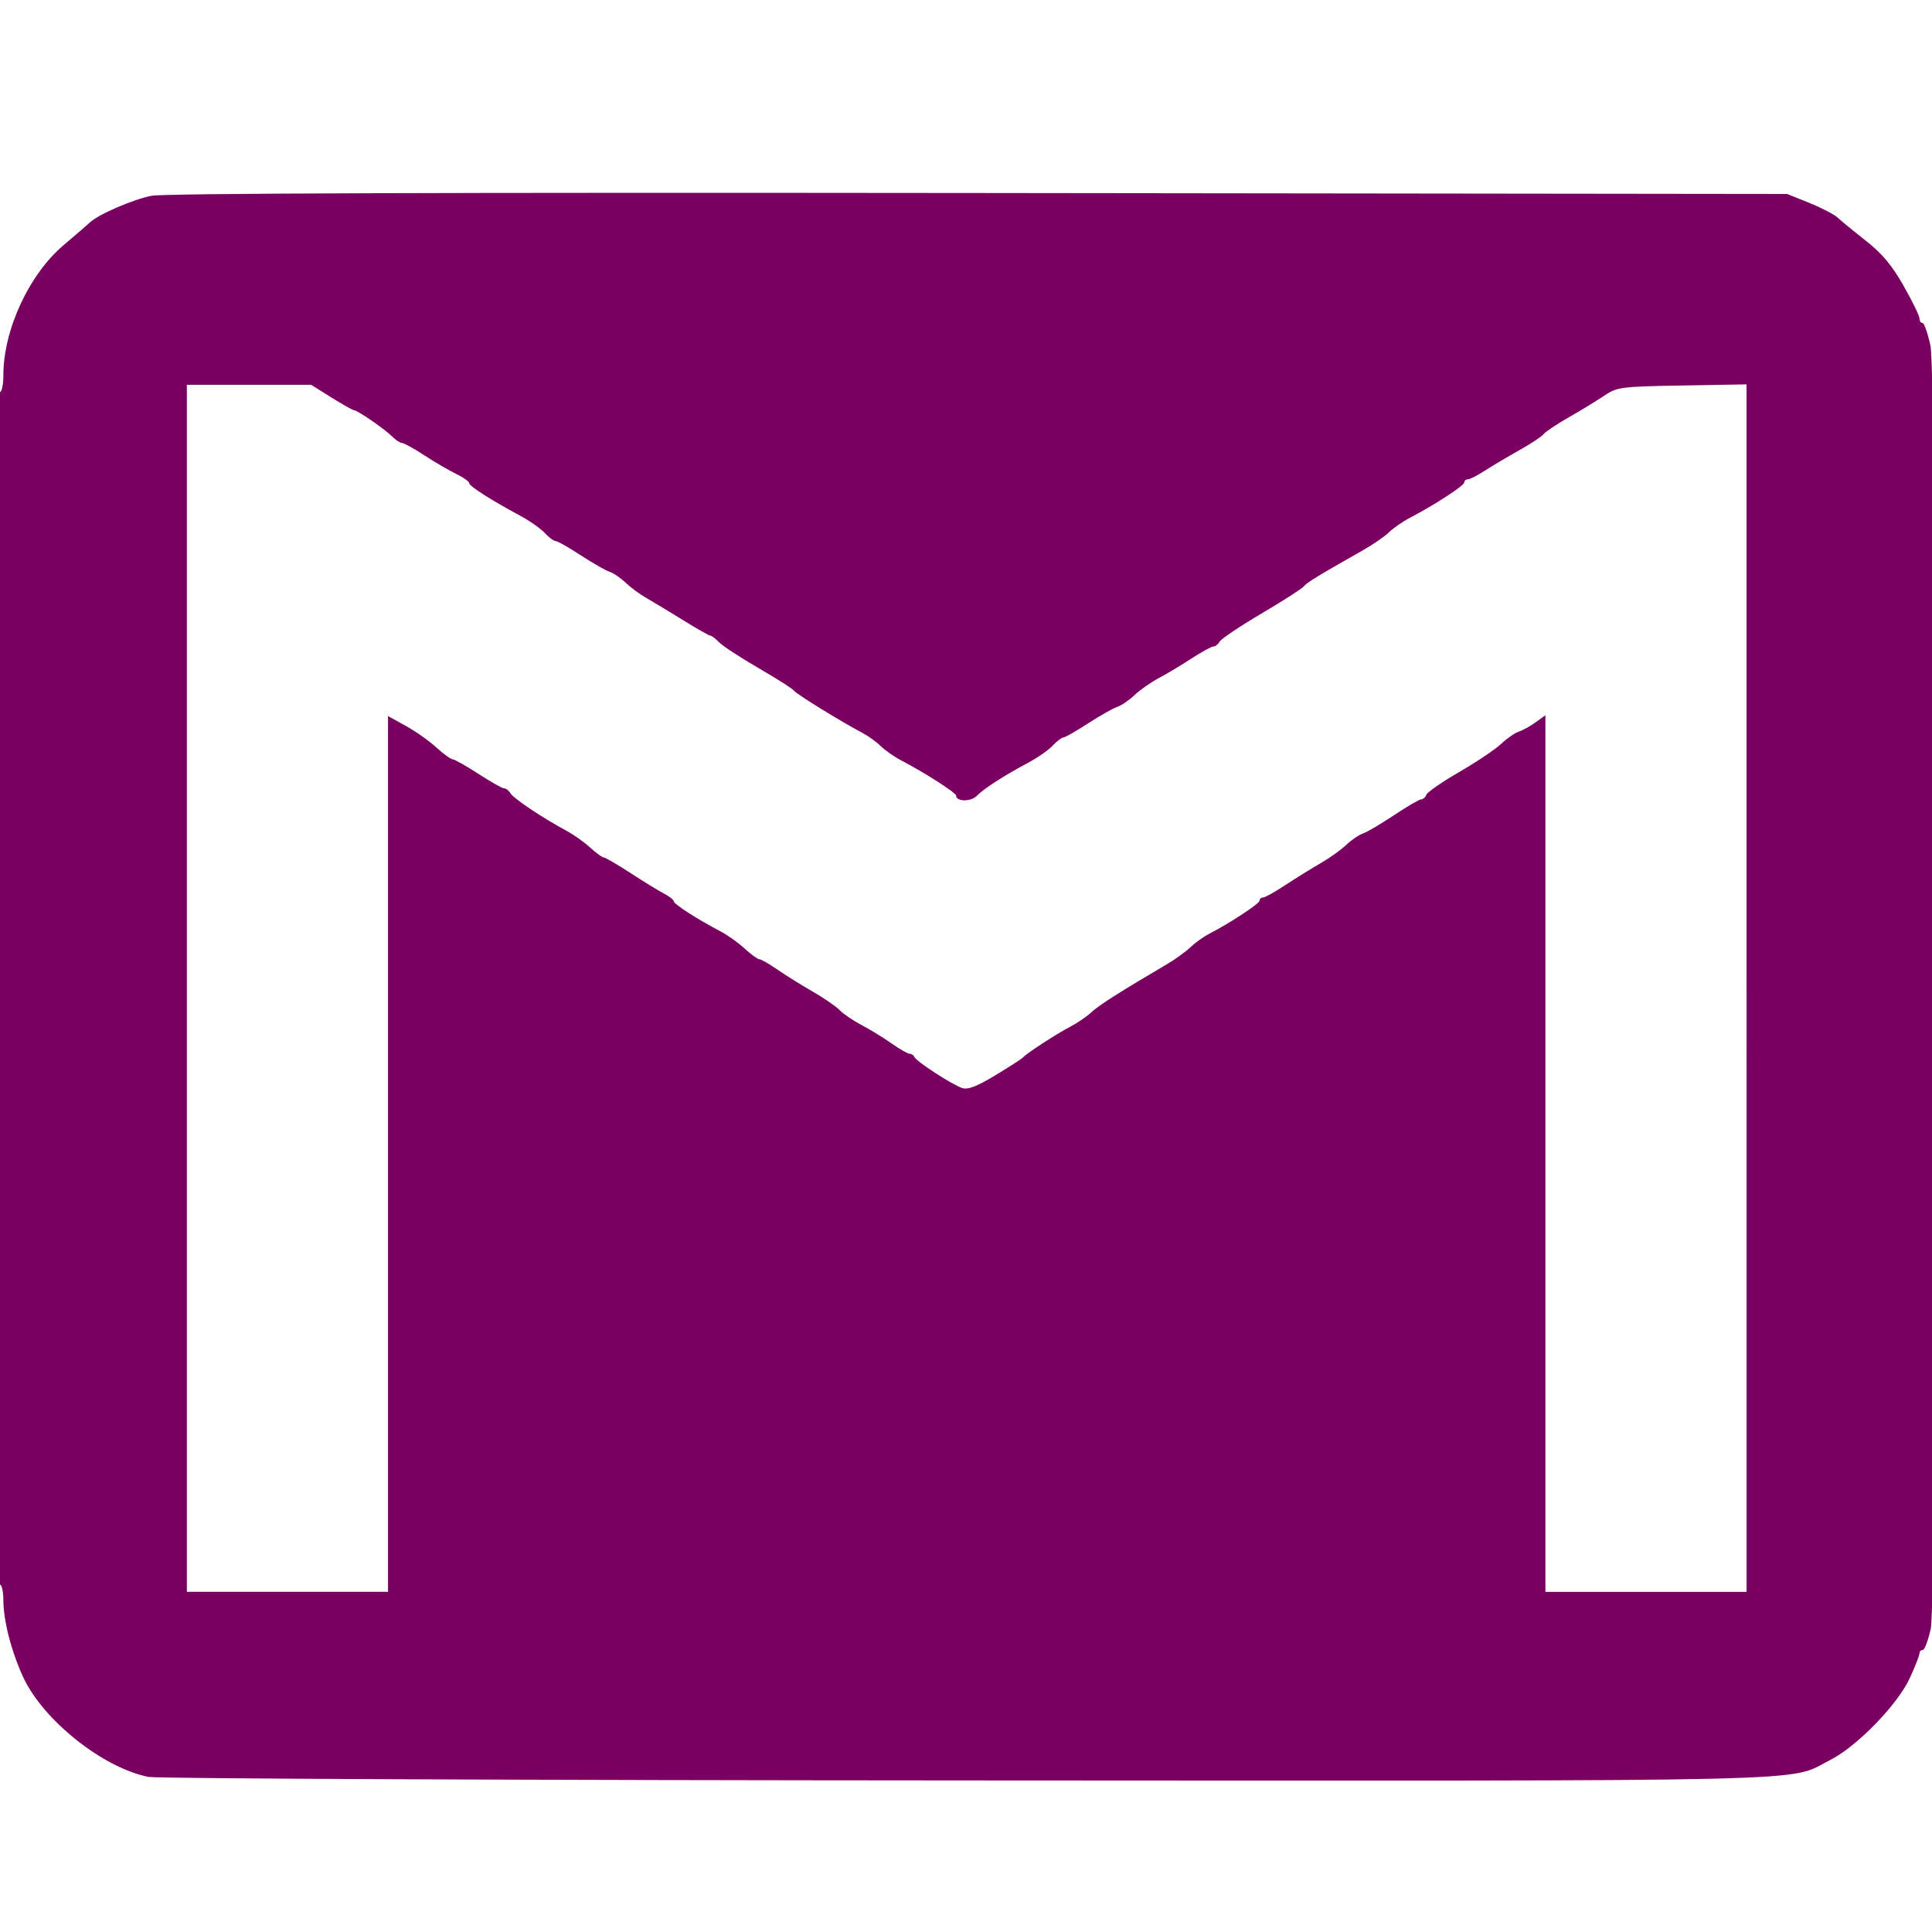 <?xml version="1.0" encoding="UTF-8" standalone="no"?>
<svg
   xmlns:dc="http://purl.org/dc/elements/1.1/"
   xmlns:cc="http://creativecommons.org/ns#"
   xmlns:rdf="http://www.w3.org/1999/02/22-rdf-syntax-ns#"
   xmlns:svg="http://www.w3.org/2000/svg"
   xmlns="http://www.w3.org/2000/svg"
   xmlns:sodipodi="http://sodipodi.sourceforge.net/DTD/sodipodi-0.dtd"
   xmlns:inkscape="http://www.inkscape.org/namespaces/inkscape"
   sodipodi:docname="email.svg"
   inkscape:version="1.0 (1.0+r73+1)"
   width="103px"
   height="103px"
   viewBox="0 0 103 103"
   version="1.1"
   id="SVGRoot">
  <defs
     id="defs6838" />
  <sodipodi:namedview
     inkscape:window-maximized="0"
     inkscape:window-y="25"
     inkscape:window-x="0"
     inkscape:window-height="912"
     inkscape:window-width="1631"
     showgrid="false"
     inkscape:document-rotation="0"
     inkscape:current-layer="layer1"
     inkscape:document-units="px"
     inkscape:cy="113.40624"
     inkscape:cx="251.9797"
     inkscape:zoom="1.8803892"
     inkscape:pageshadow="2"
     inkscape:pageopacity="0.0"
     borderopacity="1.0"
     bordercolor="#666666"
     pagecolor="#ffffff"
     id="base" />
  <g
     id="layer1"
     inkscape:groupmode="layer"
     inkscape:label="Layer 1">
    <path
       id="path6996"
       d="M 7.909,94.731 C 5.463,94.236 2.288,91.7 1.228,89.394 0.601,88.029 0.18,86.388 0.18,85.307 c 0,-0.457 -0.085,-0.831 -0.188,-0.831 -0.125,0 -0.188,-10.724 -0.188,-31.786 0,-21.061 0.063,-31.786 0.188,-31.786 0.103,0 0.188,-0.402 0.188,-0.893 0,-2.437 1.372,-5.392 3.231,-6.96 0.63,-0.531 1.24,-1.058 1.356,-1.171 C 5.213,11.443 7.094,10.626 8.087,10.437 8.78,10.306 23.532,10.257 52.203,10.29 l 43.075,0.051 1.184,0.478 c 0.651,0.263 1.328,0.614 1.505,0.78 0.177,0.166 0.852,0.721 1.501,1.232 0.884,0.697 1.39,1.302 2.022,2.414 0.464,0.816 0.843,1.595 0.843,1.73 0,0.135 0.073,0.246 0.162,0.246 0.089,0 0.28,0.545 0.423,1.211 0.378,1.753 0.389,66.726 0.012,68.417 -0.137,0.613 -0.327,1.114 -0.423,1.114 -0.096,0 -0.175,0.085 -0.175,0.189 0,0.104 -0.231,0.692 -0.514,1.308 -0.652,1.419 -2.824,3.653 -4.252,4.374 -2.345,1.183 0.795,1.109 -46.02,1.086 -23.543,-0.012 -43.18,-0.097 -43.636,-0.189 z M 20.685,61.518 V 38.174 l 0.946,0.523 c 0.52,0.287 1.255,0.806 1.633,1.153 0.378,0.346 0.769,0.63 0.868,0.63 0.099,0 0.717,0.349 1.372,0.775 0.655,0.426 1.274,0.775 1.375,0.775 0.101,0 0.251,0.117 0.334,0.26 0.158,0.273 1.72,1.321 2.94,1.972 0.396,0.212 0.983,0.625 1.304,0.918 0.321,0.293 0.65,0.533 0.732,0.533 0.082,0 0.722,0.374 1.424,0.831 0.702,0.457 1.509,0.951 1.793,1.099 0.285,0.147 0.517,0.332 0.517,0.41 0,0.148 1.283,0.972 2.466,1.586 0.373,0.193 0.96,0.61 1.304,0.926 0.344,0.316 0.7,0.575 0.792,0.575 0.092,0 0.521,0.246 0.954,0.546 0.433,0.3 1.275,0.825 1.872,1.167 0.597,0.341 1.25,0.79 1.45,0.997 0.201,0.207 0.728,0.566 1.172,0.798 0.444,0.232 1.161,0.672 1.594,0.977 0.433,0.305 0.87,0.555 0.972,0.555 0.102,0 0.214,0.076 0.248,0.169 0.084,0.226 2.024,1.487 2.551,1.657 0.308,0.1 0.78,-0.083 1.787,-0.693 0.753,-0.456 1.411,-0.881 1.463,-0.945 0.162,-0.2 1.754,-1.236 2.503,-1.629 0.394,-0.207 0.905,-0.555 1.135,-0.775 0.374,-0.357 1.62,-1.149 4.019,-2.555 0.435,-0.255 1,-0.663 1.254,-0.905 0.254,-0.243 0.702,-0.565 0.996,-0.716 1.113,-0.573 2.697,-1.615 2.697,-1.774 0,-0.091 0.083,-0.166 0.184,-0.166 0.101,0 0.64,-0.3 1.198,-0.668 0.557,-0.367 1.402,-0.891 1.877,-1.165 0.475,-0.273 1.088,-0.711 1.363,-0.974 0.275,-0.262 0.671,-0.533 0.881,-0.602 0.21,-0.069 0.956,-0.508 1.658,-0.975 0.702,-0.468 1.358,-0.85 1.458,-0.85 0.1,0 0.224,-0.112 0.275,-0.249 0.051,-0.137 0.838,-0.68 1.748,-1.206 0.91,-0.526 1.913,-1.199 2.228,-1.496 0.315,-0.296 0.744,-0.594 0.953,-0.66 0.209,-0.067 0.613,-0.29 0.898,-0.497 l 0.517,-0.375 v 23.368 23.368 h 5.362 5.362 V 52.677 20.492 l -3.433,0.06 c -3.328,0.059 -3.456,0.076 -4.186,0.563 -0.414,0.276 -1.26,0.792 -1.881,1.146 -0.621,0.354 -1.213,0.751 -1.317,0.881 -0.103,0.131 -0.696,0.523 -1.317,0.871 -0.621,0.348 -1.445,0.838 -1.83,1.087 -0.386,0.25 -0.788,0.454 -0.894,0.454 -0.106,0 -0.192,0.075 -0.192,0.166 0,0.169 -1.577,1.196 -2.886,1.879 -0.397,0.207 -0.905,0.558 -1.129,0.78 -0.223,0.221 -0.872,0.666 -1.441,0.988 -2.345,1.327 -2.925,1.682 -3.104,1.898 -0.103,0.125 -1.119,0.777 -2.258,1.449 -1.138,0.672 -2.137,1.342 -2.22,1.488 -0.083,0.146 -0.235,0.266 -0.338,0.266 -0.103,0 -0.628,0.288 -1.166,0.639 -0.538,0.351 -1.325,0.823 -1.749,1.047 -0.423,0.224 -1.004,0.632 -1.291,0.905 -0.286,0.274 -0.702,0.556 -0.923,0.629 -0.221,0.072 -0.919,0.467 -1.551,0.878 -0.632,0.411 -1.225,0.749 -1.317,0.751 -0.092,0.002 -0.349,0.198 -0.571,0.436 -0.222,0.238 -0.814,0.651 -1.316,0.917 -1.271,0.675 -2.361,1.379 -2.742,1.769 -0.306,0.314 -1.089,0.3 -1.089,-0.02 0,-0.15 -1.648,-1.21 -2.886,-1.857 -0.397,-0.207 -0.905,-0.559 -1.129,-0.781 -0.223,-0.222 -0.66,-0.538 -0.97,-0.702 -1.166,-0.617 -3.549,-2.086 -3.654,-2.253 -0.06,-0.095 -0.904,-0.634 -1.876,-1.197 -0.972,-0.563 -1.925,-1.185 -2.116,-1.383 -0.192,-0.198 -0.405,-0.359 -0.474,-0.359 -0.069,0 -0.725,-0.373 -1.458,-0.828 -0.733,-0.456 -1.61,-0.985 -1.949,-1.177 -0.339,-0.192 -0.835,-0.557 -1.103,-0.813 -0.268,-0.255 -0.658,-0.52 -0.867,-0.589 -0.209,-0.068 -0.898,-0.463 -1.531,-0.877 -0.633,-0.414 -1.235,-0.754 -1.339,-0.757 -0.103,-0.003 -0.367,-0.2 -0.586,-0.438 C 28.817,28.173 28.224,27.756 27.719,27.486 26.18,26.662 25.012,25.914 25.012,25.753 c 0,-0.084 -0.317,-0.307 -0.705,-0.495 -0.388,-0.188 -1.152,-0.634 -1.697,-0.991 -0.545,-0.357 -1.074,-0.65 -1.176,-0.65 -0.101,0 -0.335,-0.153 -0.519,-0.339 -0.384,-0.389 -1.855,-1.405 -2.036,-1.405 -0.066,0 -0.608,-0.305 -1.204,-0.678 L 16.591,20.516 H 13.277 9.962 V 52.689 84.863 H 15.324 20.685 Z"
       style="fill:#790060;fill-opacity:1;stroke:#790060;stroke-width:0;stroke-linecap:round;stroke-linejoin:round;stroke-dasharray:none" />
  </g>
</svg>
